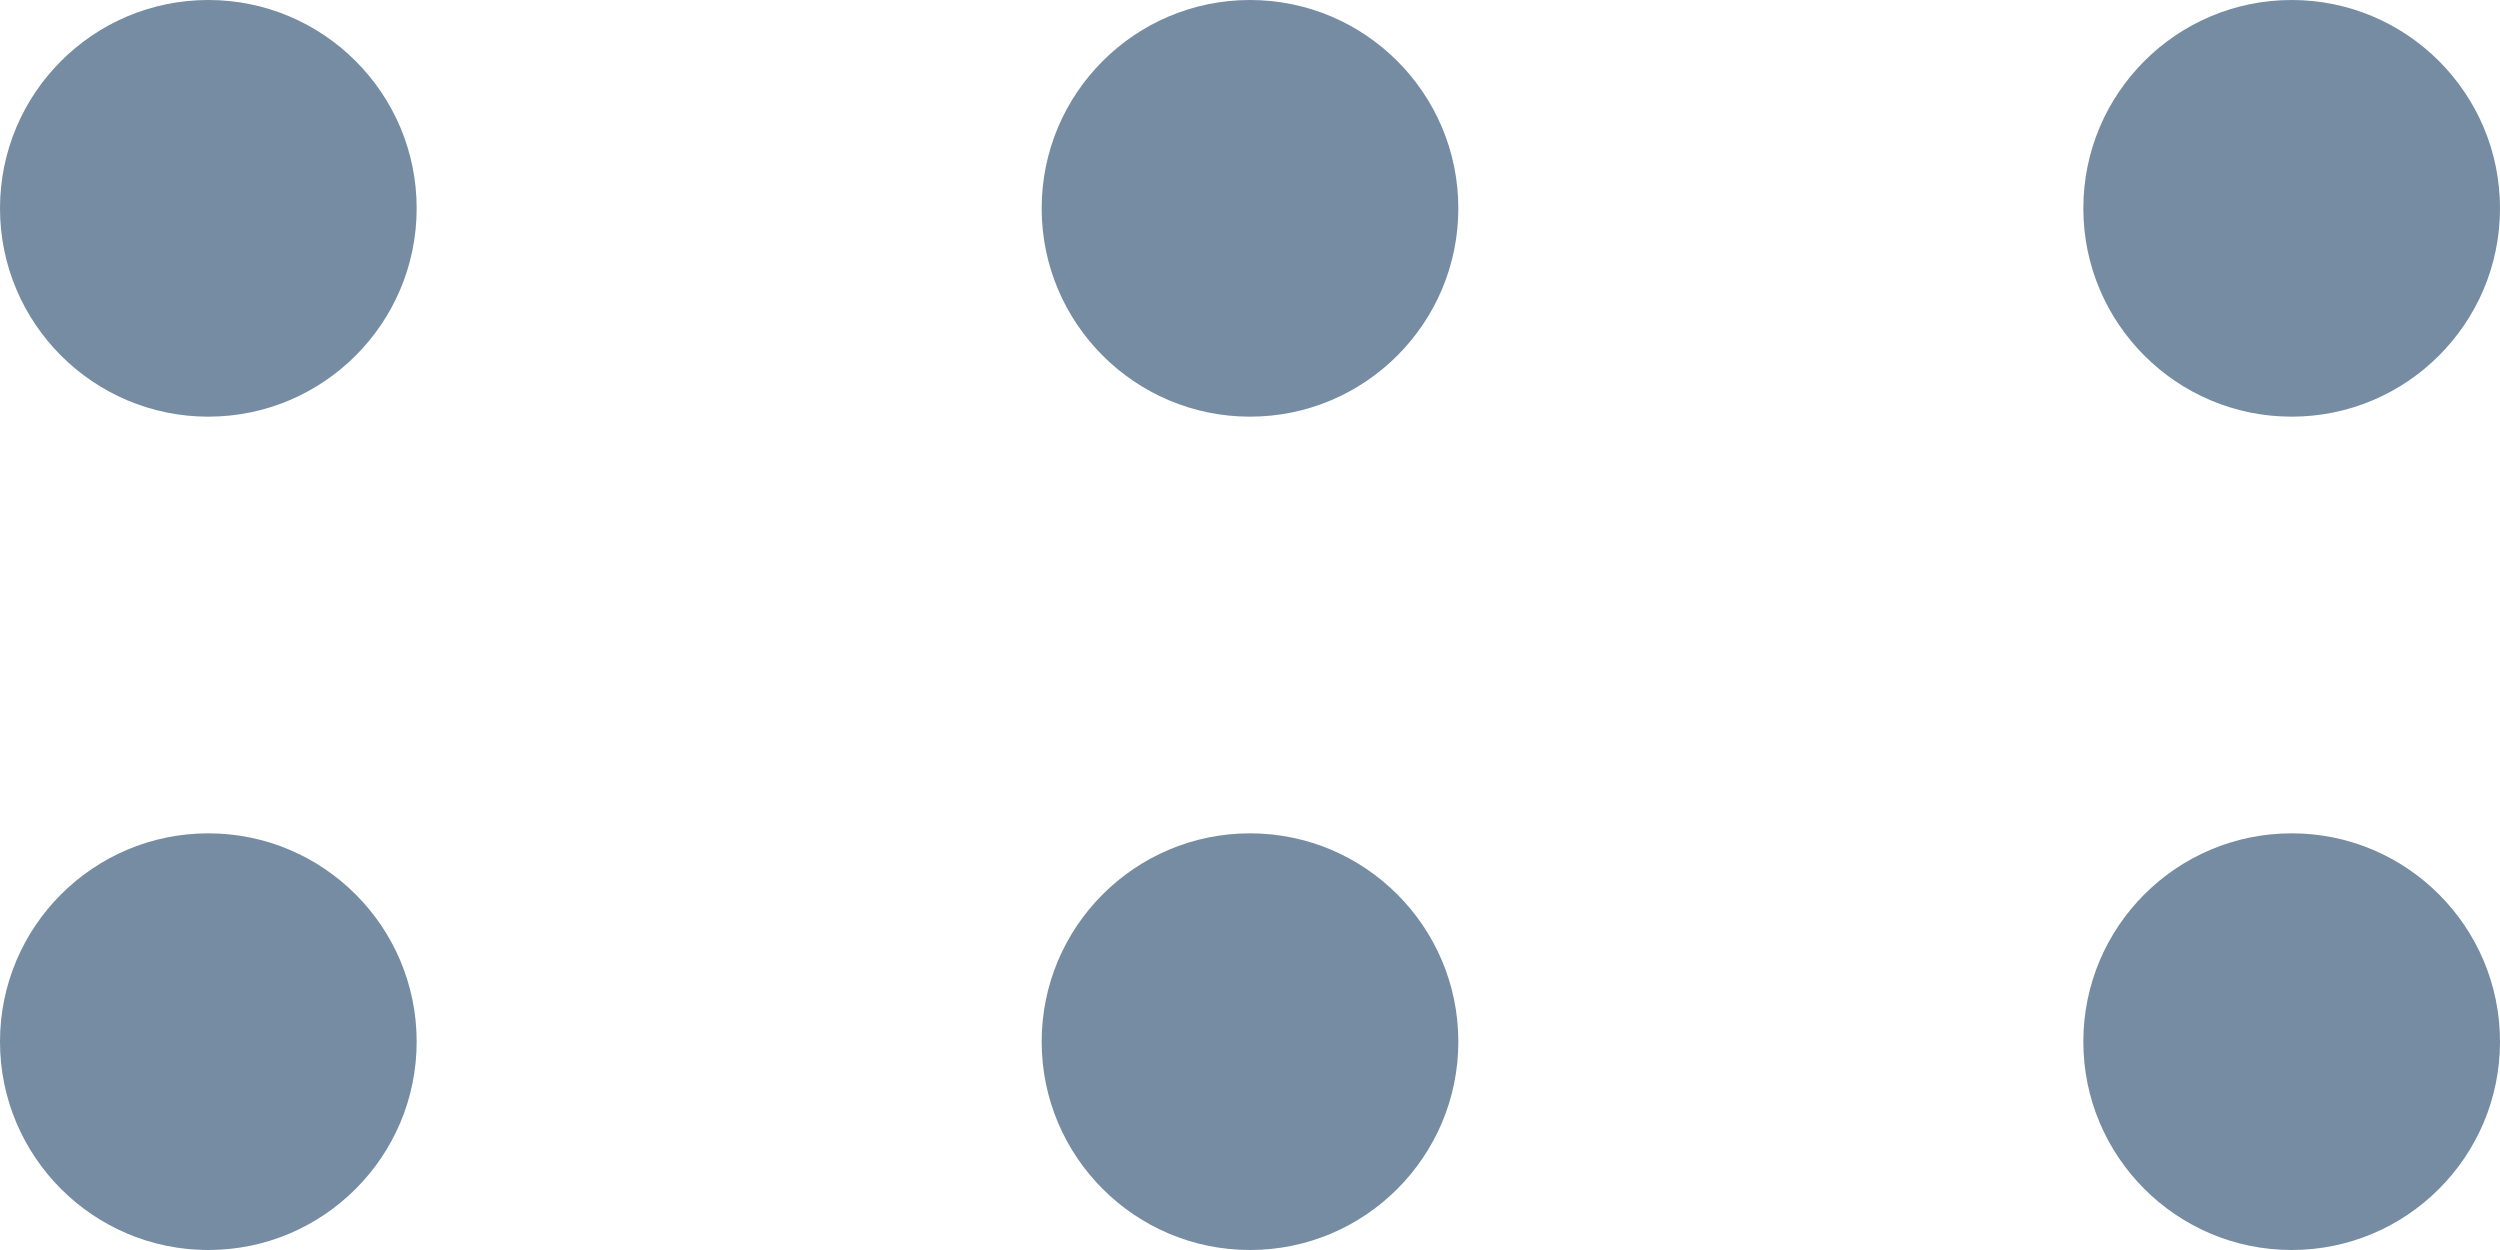 <svg viewBox="0 0 12 6" fill="none" xmlns="http://www.w3.org/2000/svg"><path fill-rule="evenodd" clip-rule="evenodd" d="M10 1C10 0.448 10.448 0 11 0C11.552 0 12 0.448 12 1C12 1.552 11.552 2 11 2C10.448 2 10 1.552 10 1zM5 1C5 0.448 5.448 0 6 0C6.552 0 7 0.448 7 1C7 1.552 6.552 2 6 2C5.448 2 5 1.552 5 1zM0 1C0 0.448 0.448 0 1 0C1.552 0 2 0.448 2 1C2 1.552 1.552 2 1 2C0.448 2 0 1.552 0 1zM10 5C10 4.448 10.448 4 11 4C11.552 4 12 4.448 12 5C12 5.552 11.552 6 11 6C10.448 6 10 5.552 10 5zM5 5C5 4.448 5.448 4 6 4C6.552 4 7 4.448 7 5C7 5.552 6.552 6 6 6C5.448 6 5 5.552 5 5zM0 5C0 4.448 0.448 4 1 4C1.552 4 2 4.448 2 5C2 5.552 1.552 6 1 6C0.448 6 0 5.552 0 5z" fill="#758CA3"/></svg>